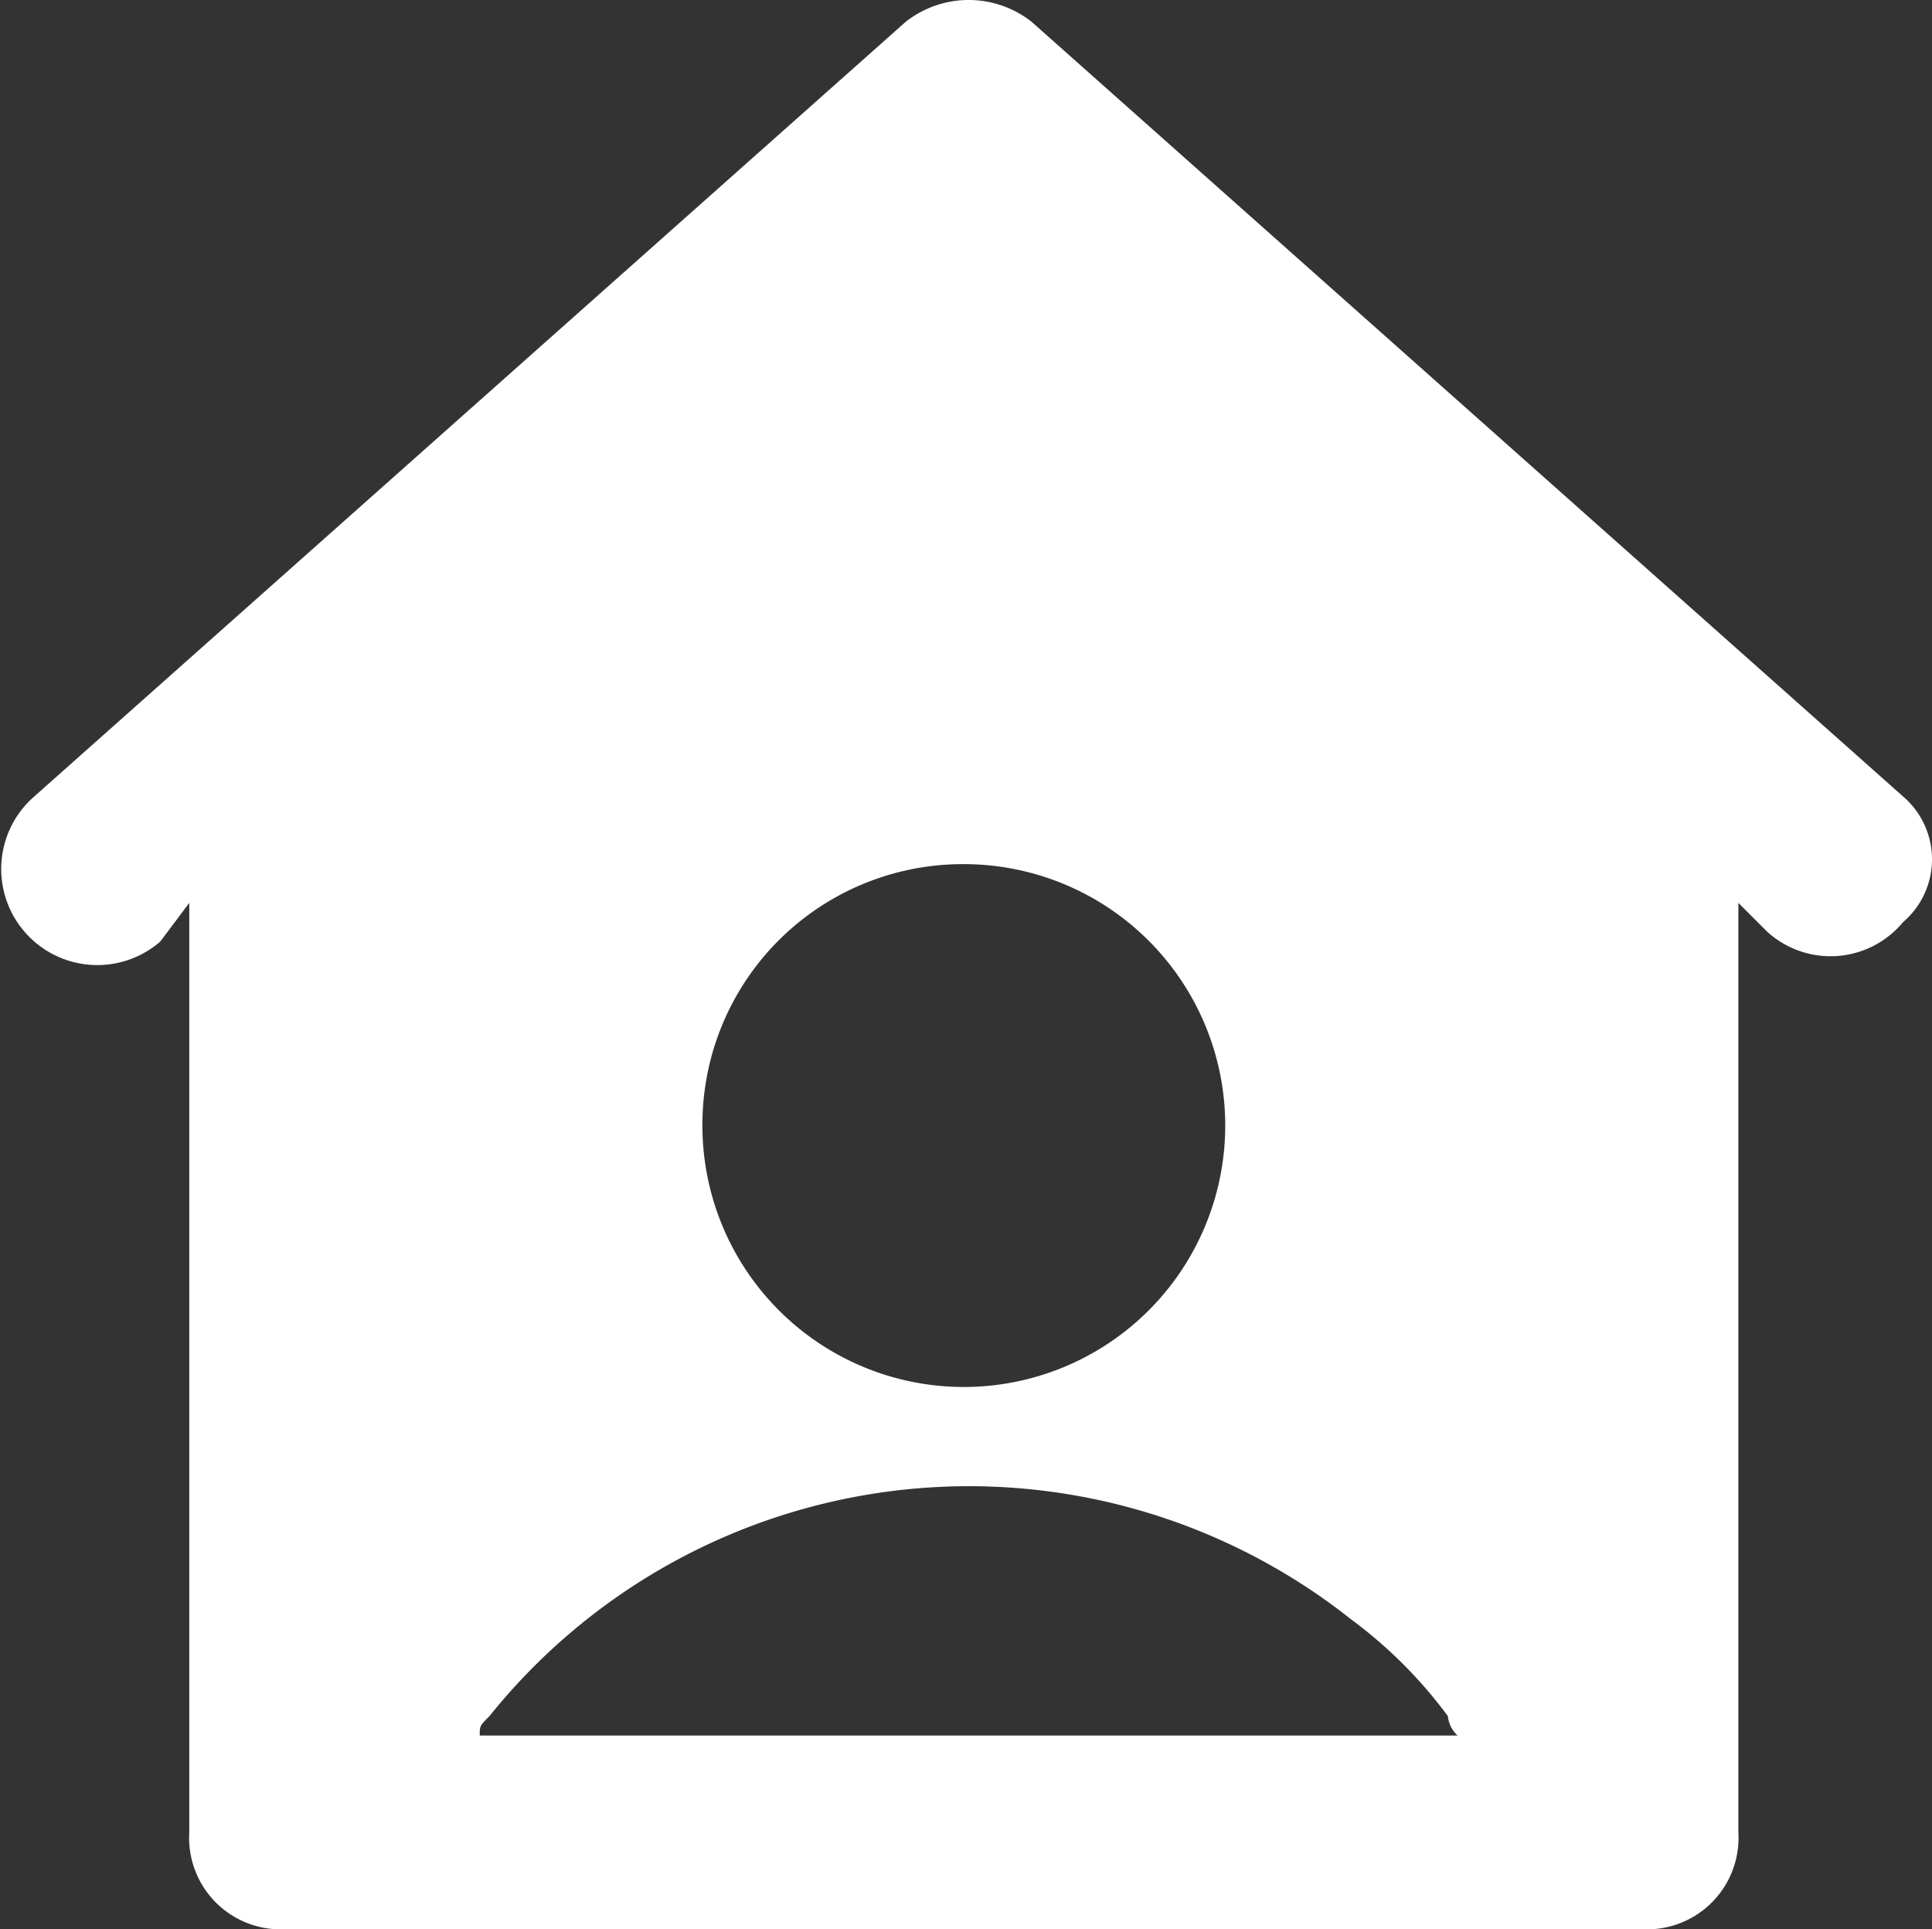 <svg xmlns="http://www.w3.org/2000/svg" width="19.955" height="19.925" viewBox="0 0 19.955 19.925">
  <rect x="0" y="0" width="19.955" height="19.925" fill="#333333" stroke="none"/>
  <path id="house-user" d="M21.7,10.3l-9-8a1.051,1.051,0,0,0-1.3,0l-9,8a.992.992,0,0,0,1.3,1.5l.3-.4V21a.945.945,0,0,0,1,1H19a.945.945,0,0,0,1-1V11.4l.3.3a.972.972,0,0,0,1.4-.1A.854.854,0,0,0,21.7,10.3ZM12,11a2.7,2.7,0,1,1-2.7,2.7A2.689,2.689,0,0,1,12,11ZM7,20c0-.1,0-.1.1-.2a6.352,6.352,0,0,1,8.9-1,4.741,4.741,0,0,1,1,1,.31.31,0,0,0,.1.2Z" transform="translate(-2.045 -2.075)" fill="#fff"/>
</svg>
